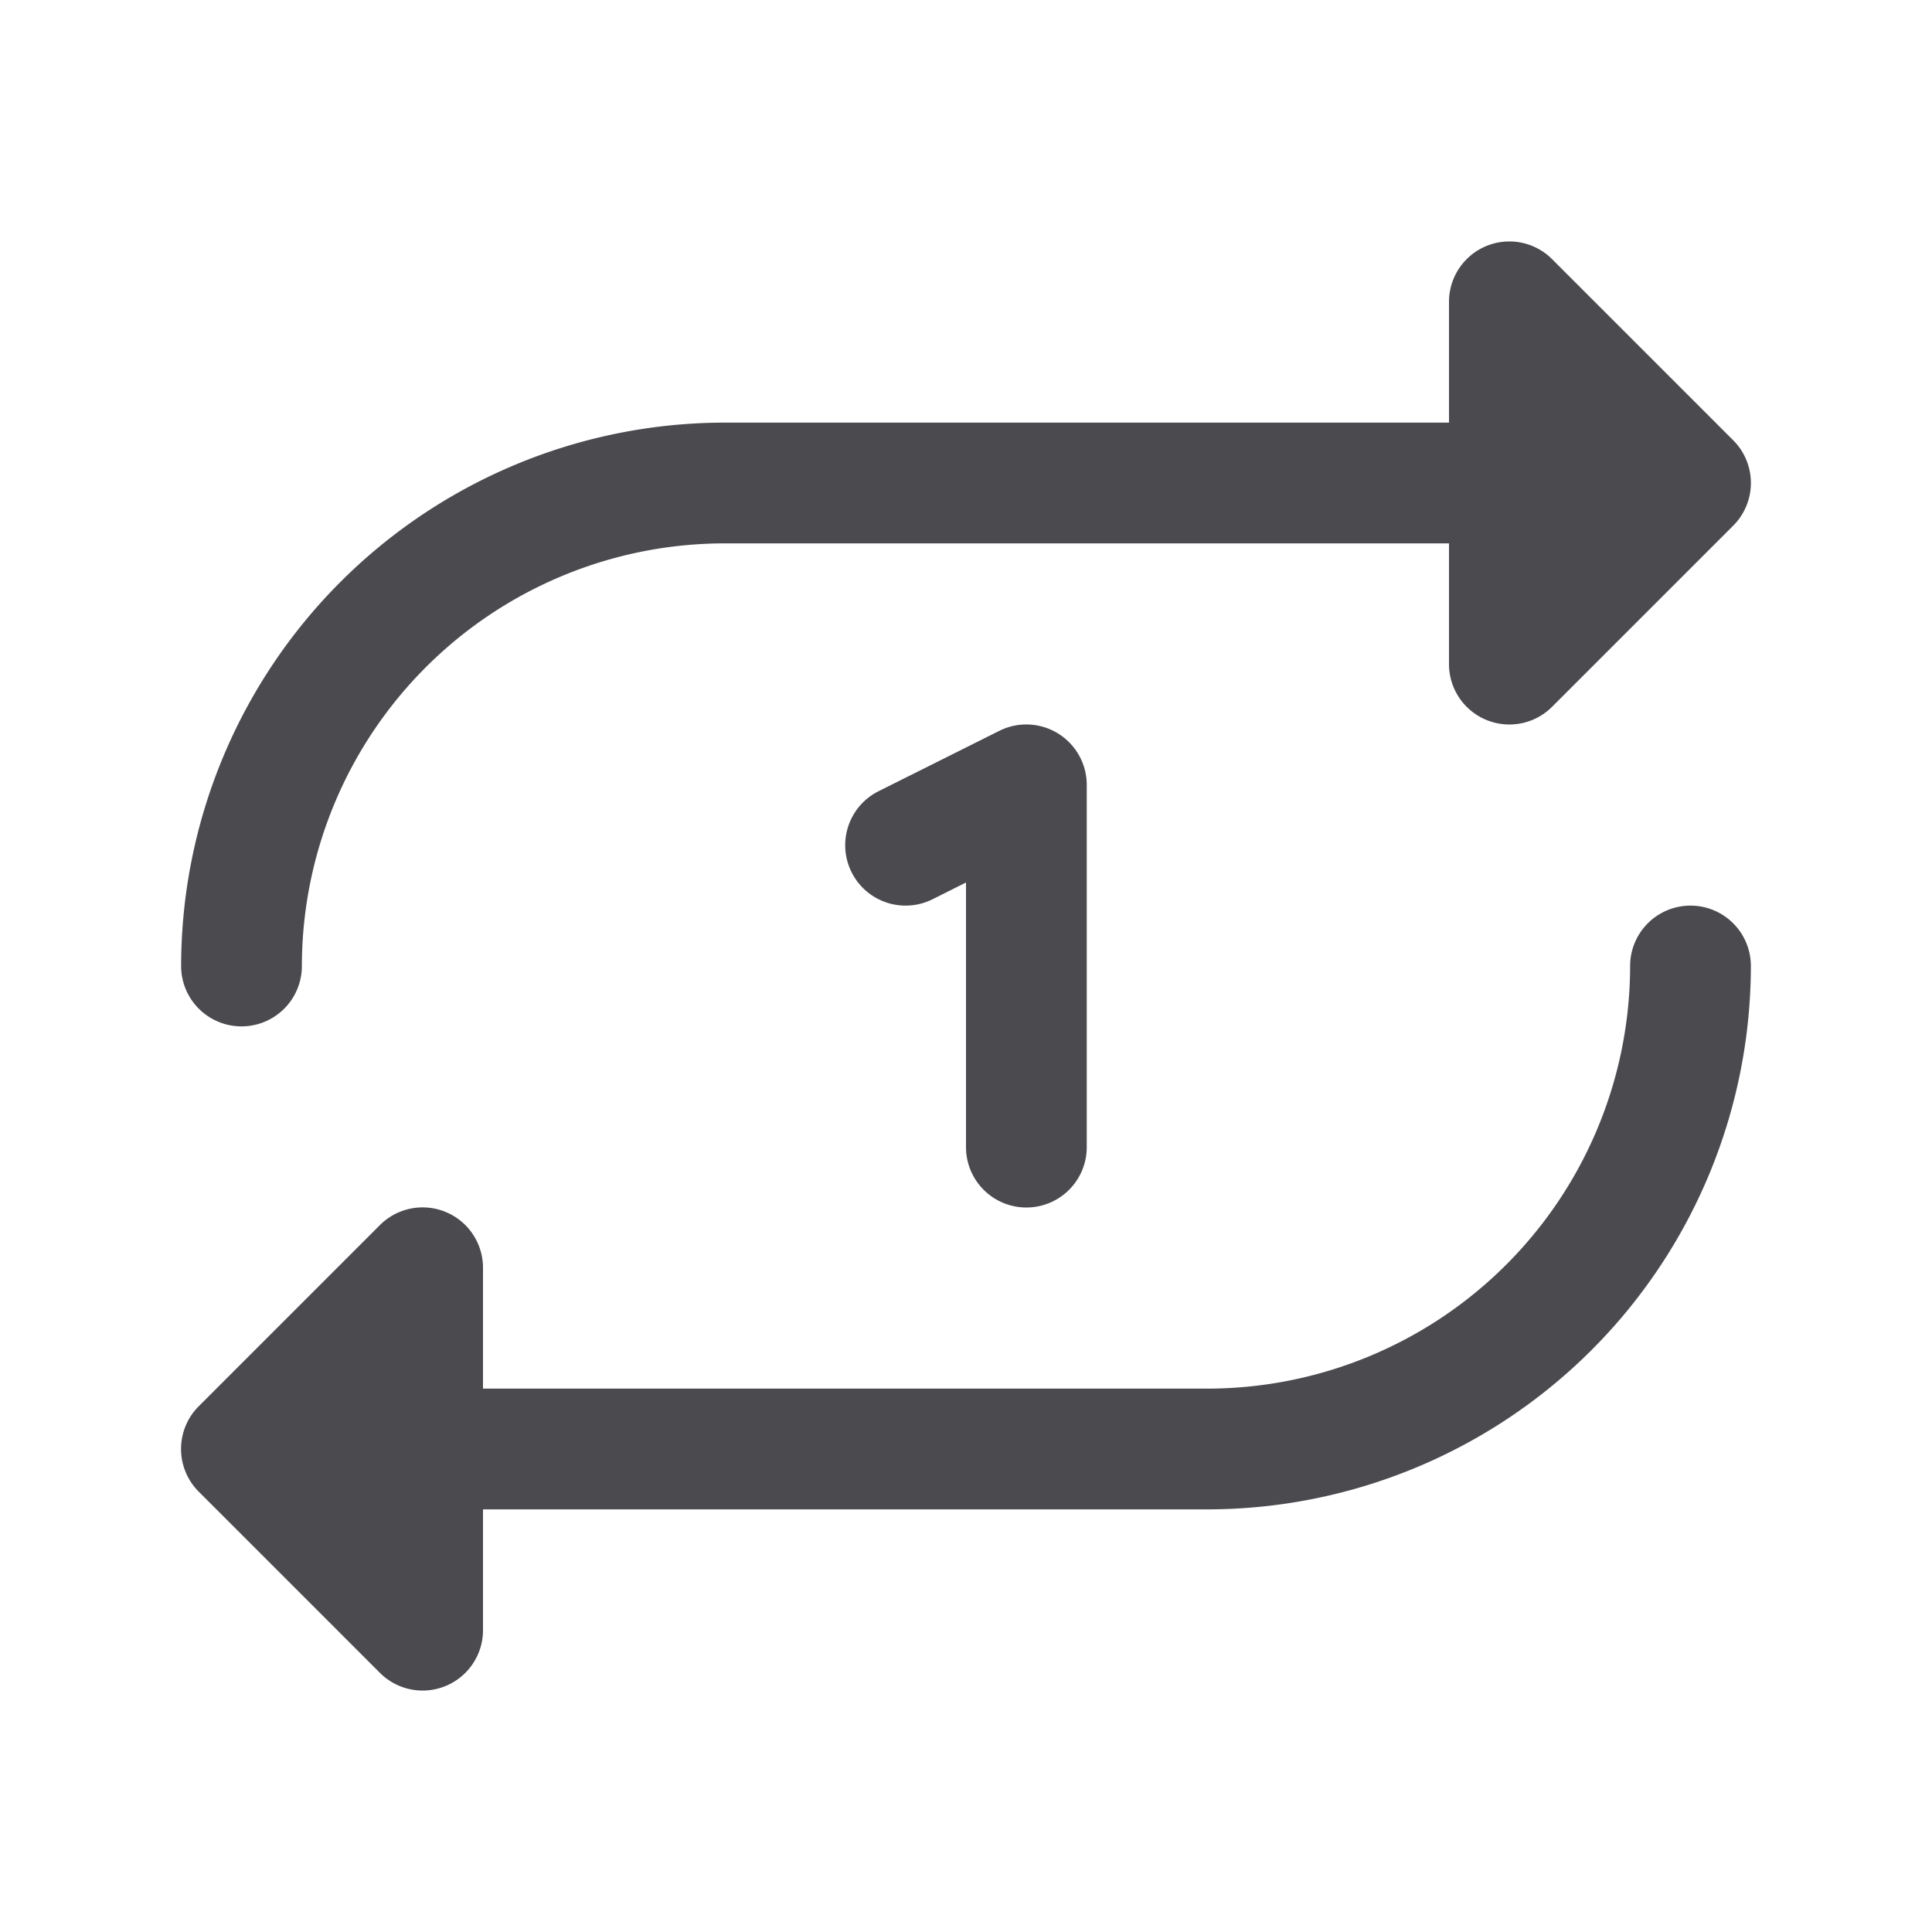 <svg xmlns="http://www.w3.org/2000/svg" width="32" height="32" fill="none" viewBox="0 0 32 32">
  <path fill="#4A4A4F" d="M3 16a9.01 9.01 0 0 1 9-9h12V5a1 1 0 0 1 1.707-.708l3 3a1 1 0 0 1 0 1.415l-3 3A1 1 0 0 1 24 11V9H12a7.007 7.007 0 0 0-7 7 1 1 0 1 1-2 0Zm25-1a1 1 0 0 0-1 1 7.008 7.008 0 0 1-7 7H8v-2a1 1 0 0 0-1.708-.708l-3 3a1 1 0 0 0 0 1.415l3 3A1 1 0 0 0 8 27v-2h12a9.01 9.01 0 0 0 9-9 1 1 0 0 0-1-1Zm-11 5a1 1 0 0 0 1-1v-6a1.001 1.001 0 0 0-1.448-.895l-2 1a1 1 0 0 0 .895 1.789l.553-.277V19a1 1 0 0 0 1 1Z"/>
</svg>
